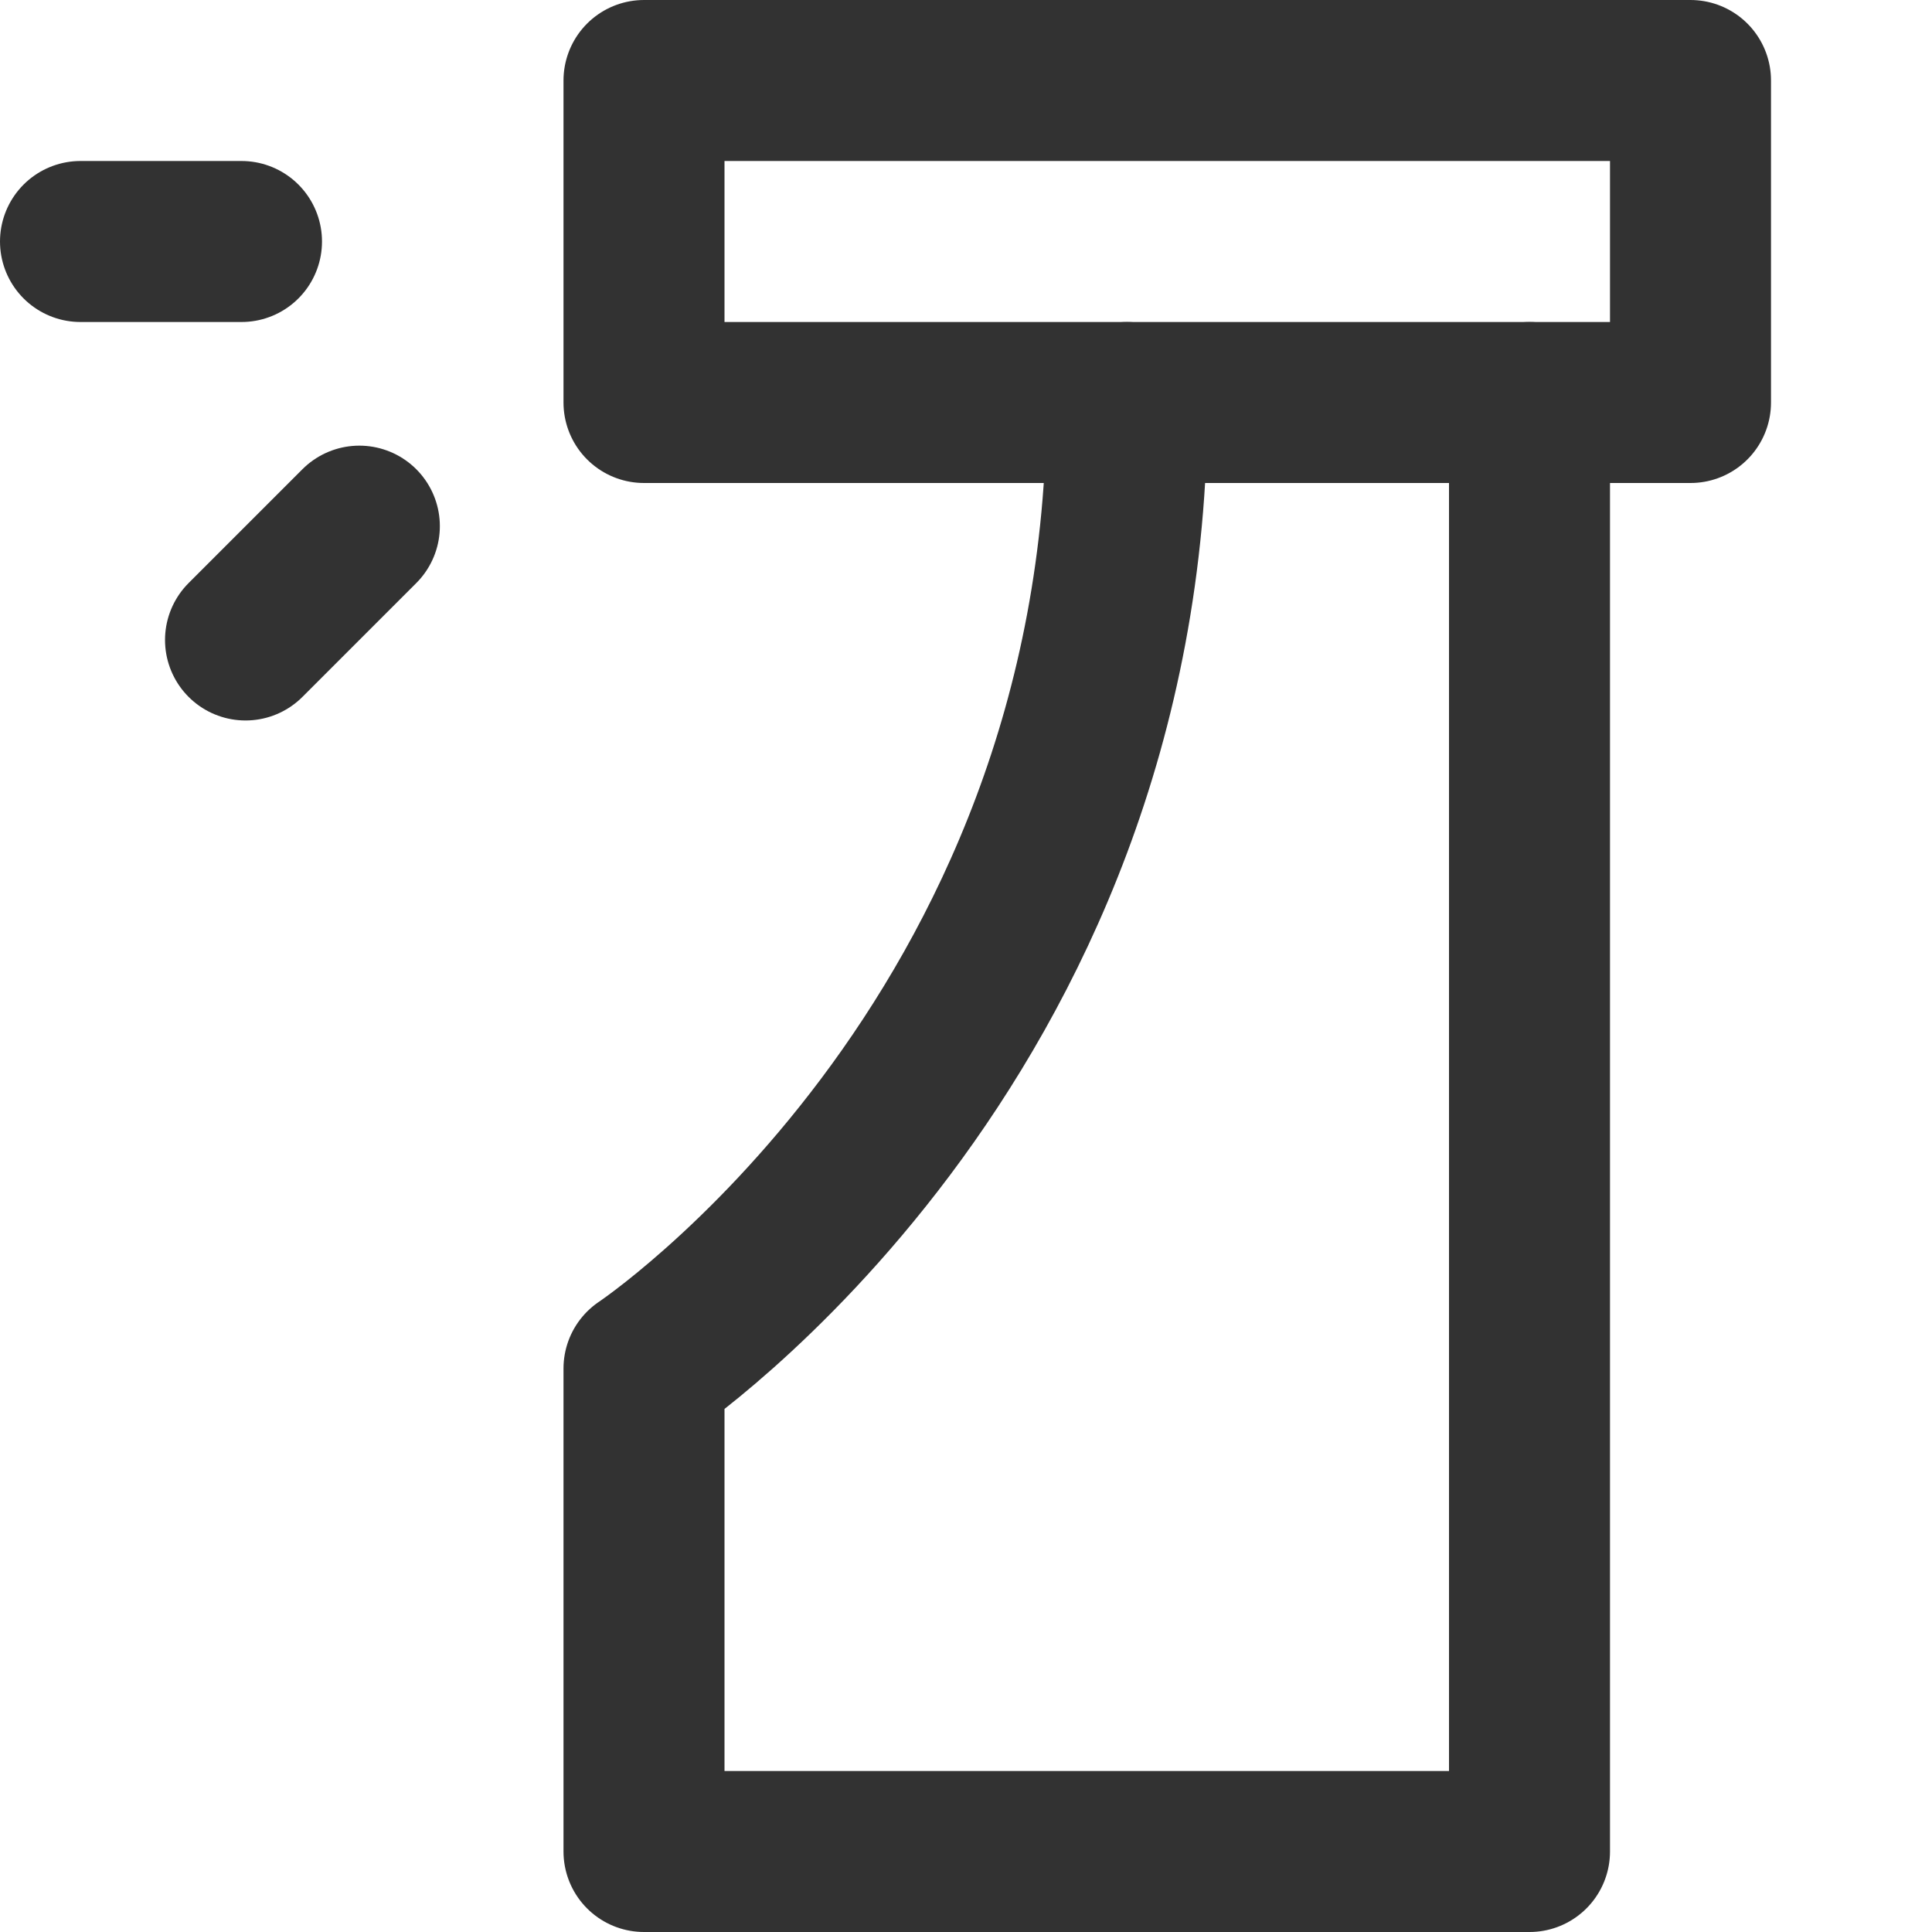 <svg width="24" height="24" viewBox="0 0 24 24" fill="none" xmlns="http://www.w3.org/2000/svg">
<path d="M21 1H8V5H21V1Z" stroke="#323232" stroke-width="2" stroke-linecap="round" stroke-linejoin="round"/>
<path d="M19 5V23H8V17C8 17 14 13 14 5" stroke="#323232" stroke-width="2" stroke-linecap="round" stroke-linejoin="round"/>
<path d="M1 3H3" stroke="#323232" stroke-width="2" stroke-linecap="round" stroke-linejoin="round"/>
<path d="M3.05 7.95L4.464 6.536" stroke="#323232" stroke-width="2" stroke-linecap="round" stroke-linejoin="round"/>
</svg>
